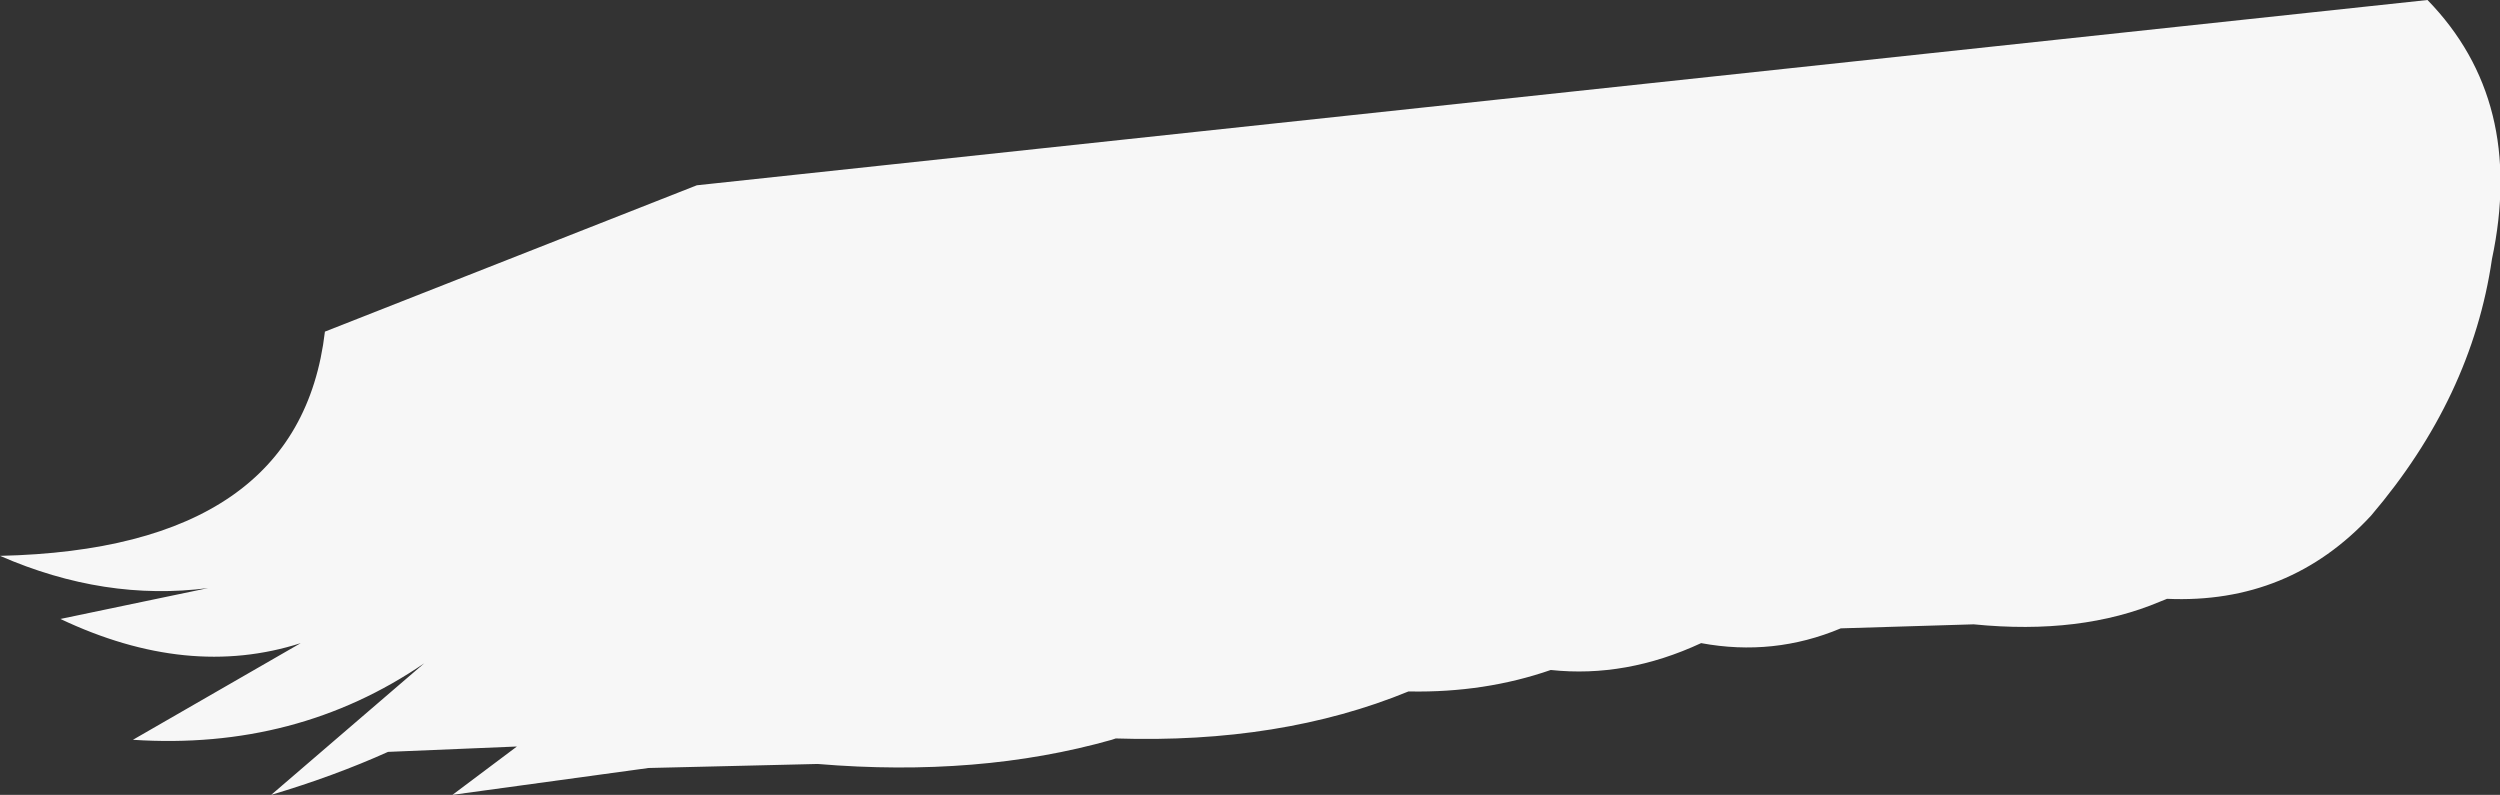 <?xml version="1.0" encoding="UTF-8" standalone="no"?>
<svg xmlns:xlink="http://www.w3.org/1999/xlink" height="29.6px" width="93.1px" xmlns="http://www.w3.org/2000/svg">
  <rect width="100%" height="100%" fill="#333333" stroke="none"/>
  <g transform="matrix(1.0, 0.0, 0.0, 1.0, 46.55, 14.8)">
    <path d="M-5.0 12.7 L-5.15 12.75 Q-10.1 14.15 -16.1 13.65 L-22.4 13.8 -29.7 14.8 -27.3 13.0 -32.1 13.2 Q-34.1 14.1 -36.45 14.8 L-30.75 9.9 Q-35.5 13.15 -41.6 12.75 L-35.35 9.15 Q-39.55 10.5 -44.3 8.25 L-38.8 7.1 Q-42.65 7.6 -46.55 5.9 -35.4 5.65 -34.45 -2.45 L-20.6 -7.9 43.85 -14.8 Q47.5 -11.05 46.25 -5.15 45.5 0.0 41.75 4.4 38.7 7.7 34.15 7.5 L33.9 7.6 Q30.95 8.85 26.95 8.45 L22.0 8.6 Q19.5 9.65 16.8 9.15 14.0 10.45 11.2 10.15 8.75 11.0 5.95 10.95 L5.9 10.95 Q1.15 12.9 -5.0 12.7" fill="#f7f7f7" fill-rule="evenodd" stroke="none"/>
  </g>
</svg>
